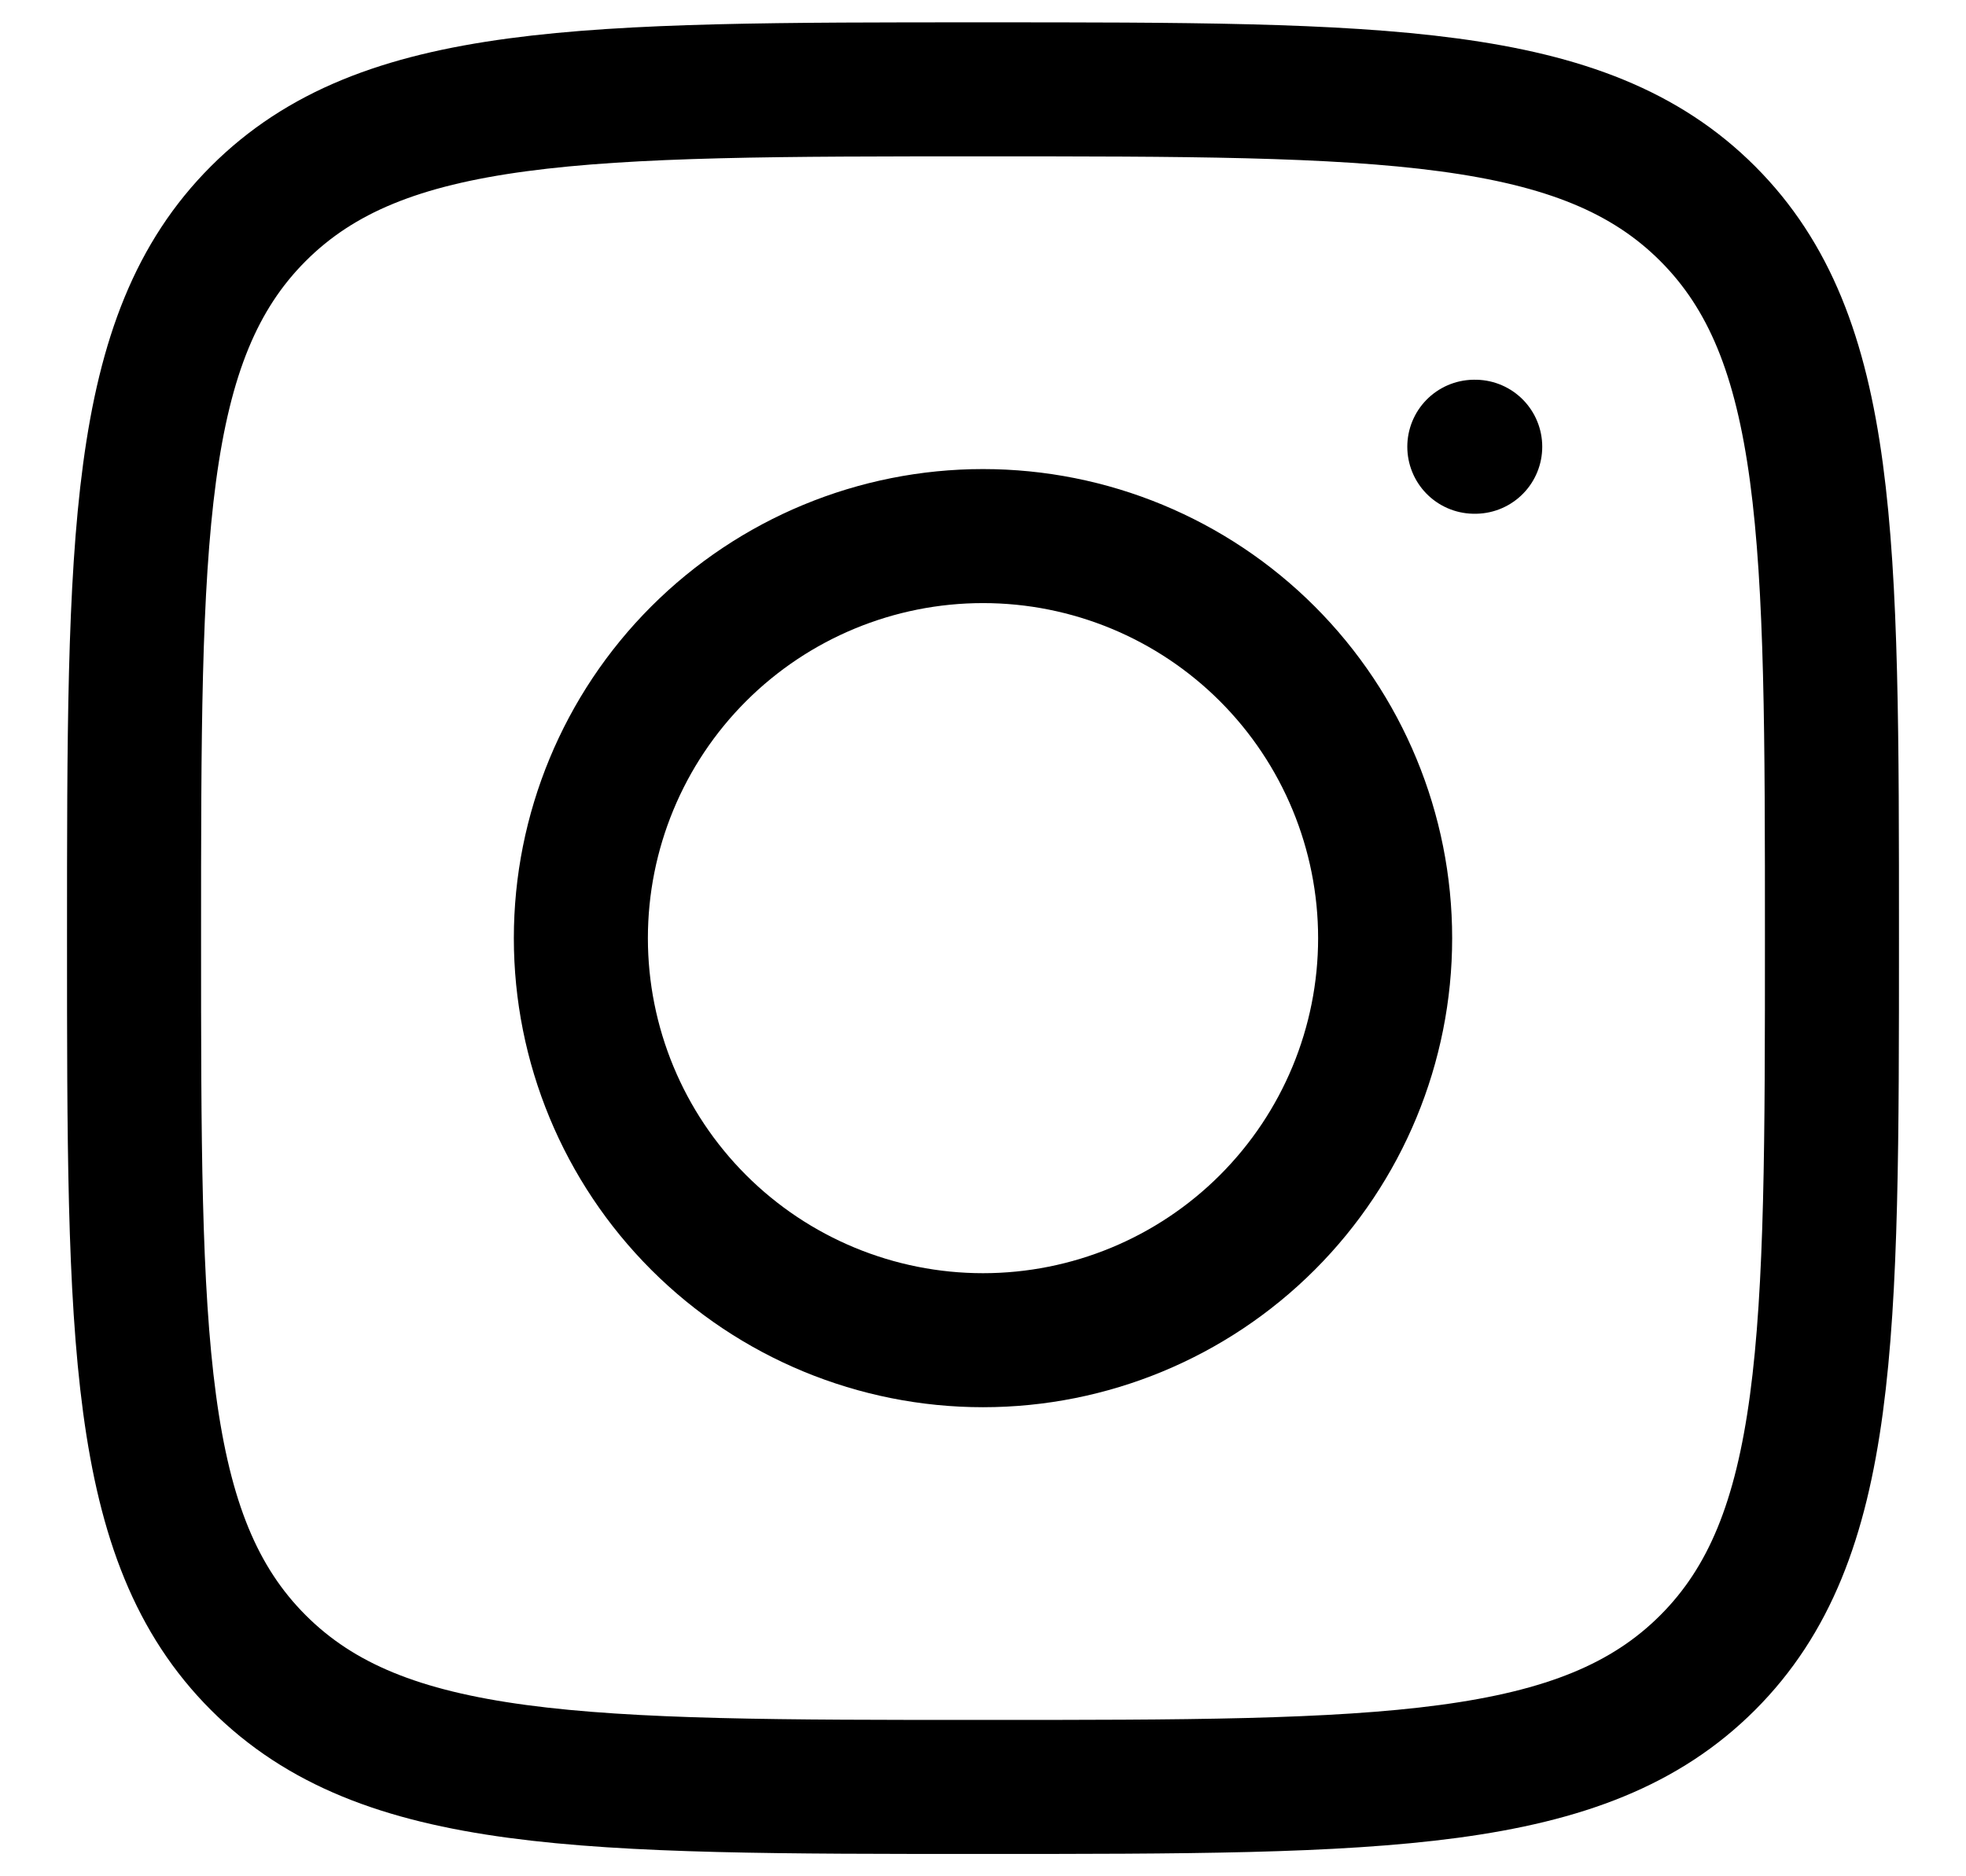 <svg width="22" height="21" viewBox="0 0 22 21" fill="none" xmlns="http://www.w3.org/2000/svg">
<path d="M1.5 10.5C1.5 6.022 1.5 3.782 2.891 2.391C4.282 1 6.521 1 11 1C15.478 1 17.718 1 19.109 2.391C20.5 3.782 20.5 6.021 20.5 10.5C20.5 14.978 20.5 17.218 19.109 18.609C17.718 20 15.479 20 11 20C6.522 20 4.282 20 2.891 18.609C1.5 17.218 1.5 14.979 1.5 10.5Z" stroke="black" stroke-width="1.5" stroke-linecap="round" stroke-linejoin="round"/>
<path d="M16.508 5H16.498M15.5 10.5C15.5 11.694 15.026 12.838 14.182 13.682C13.338 14.526 12.194 15 11 15C9.807 15 8.662 14.526 7.818 13.682C6.974 12.838 6.5 11.694 6.5 10.5C6.5 9.307 6.974 8.162 7.818 7.318C8.662 6.474 9.807 6 11 6C12.194 6 13.338 6.474 14.182 7.318C15.026 8.162 15.5 9.307 15.5 10.5Z" stroke="black" stroke-width="1.5" stroke-linecap="round" stroke-linejoin="round"/>
</svg>
